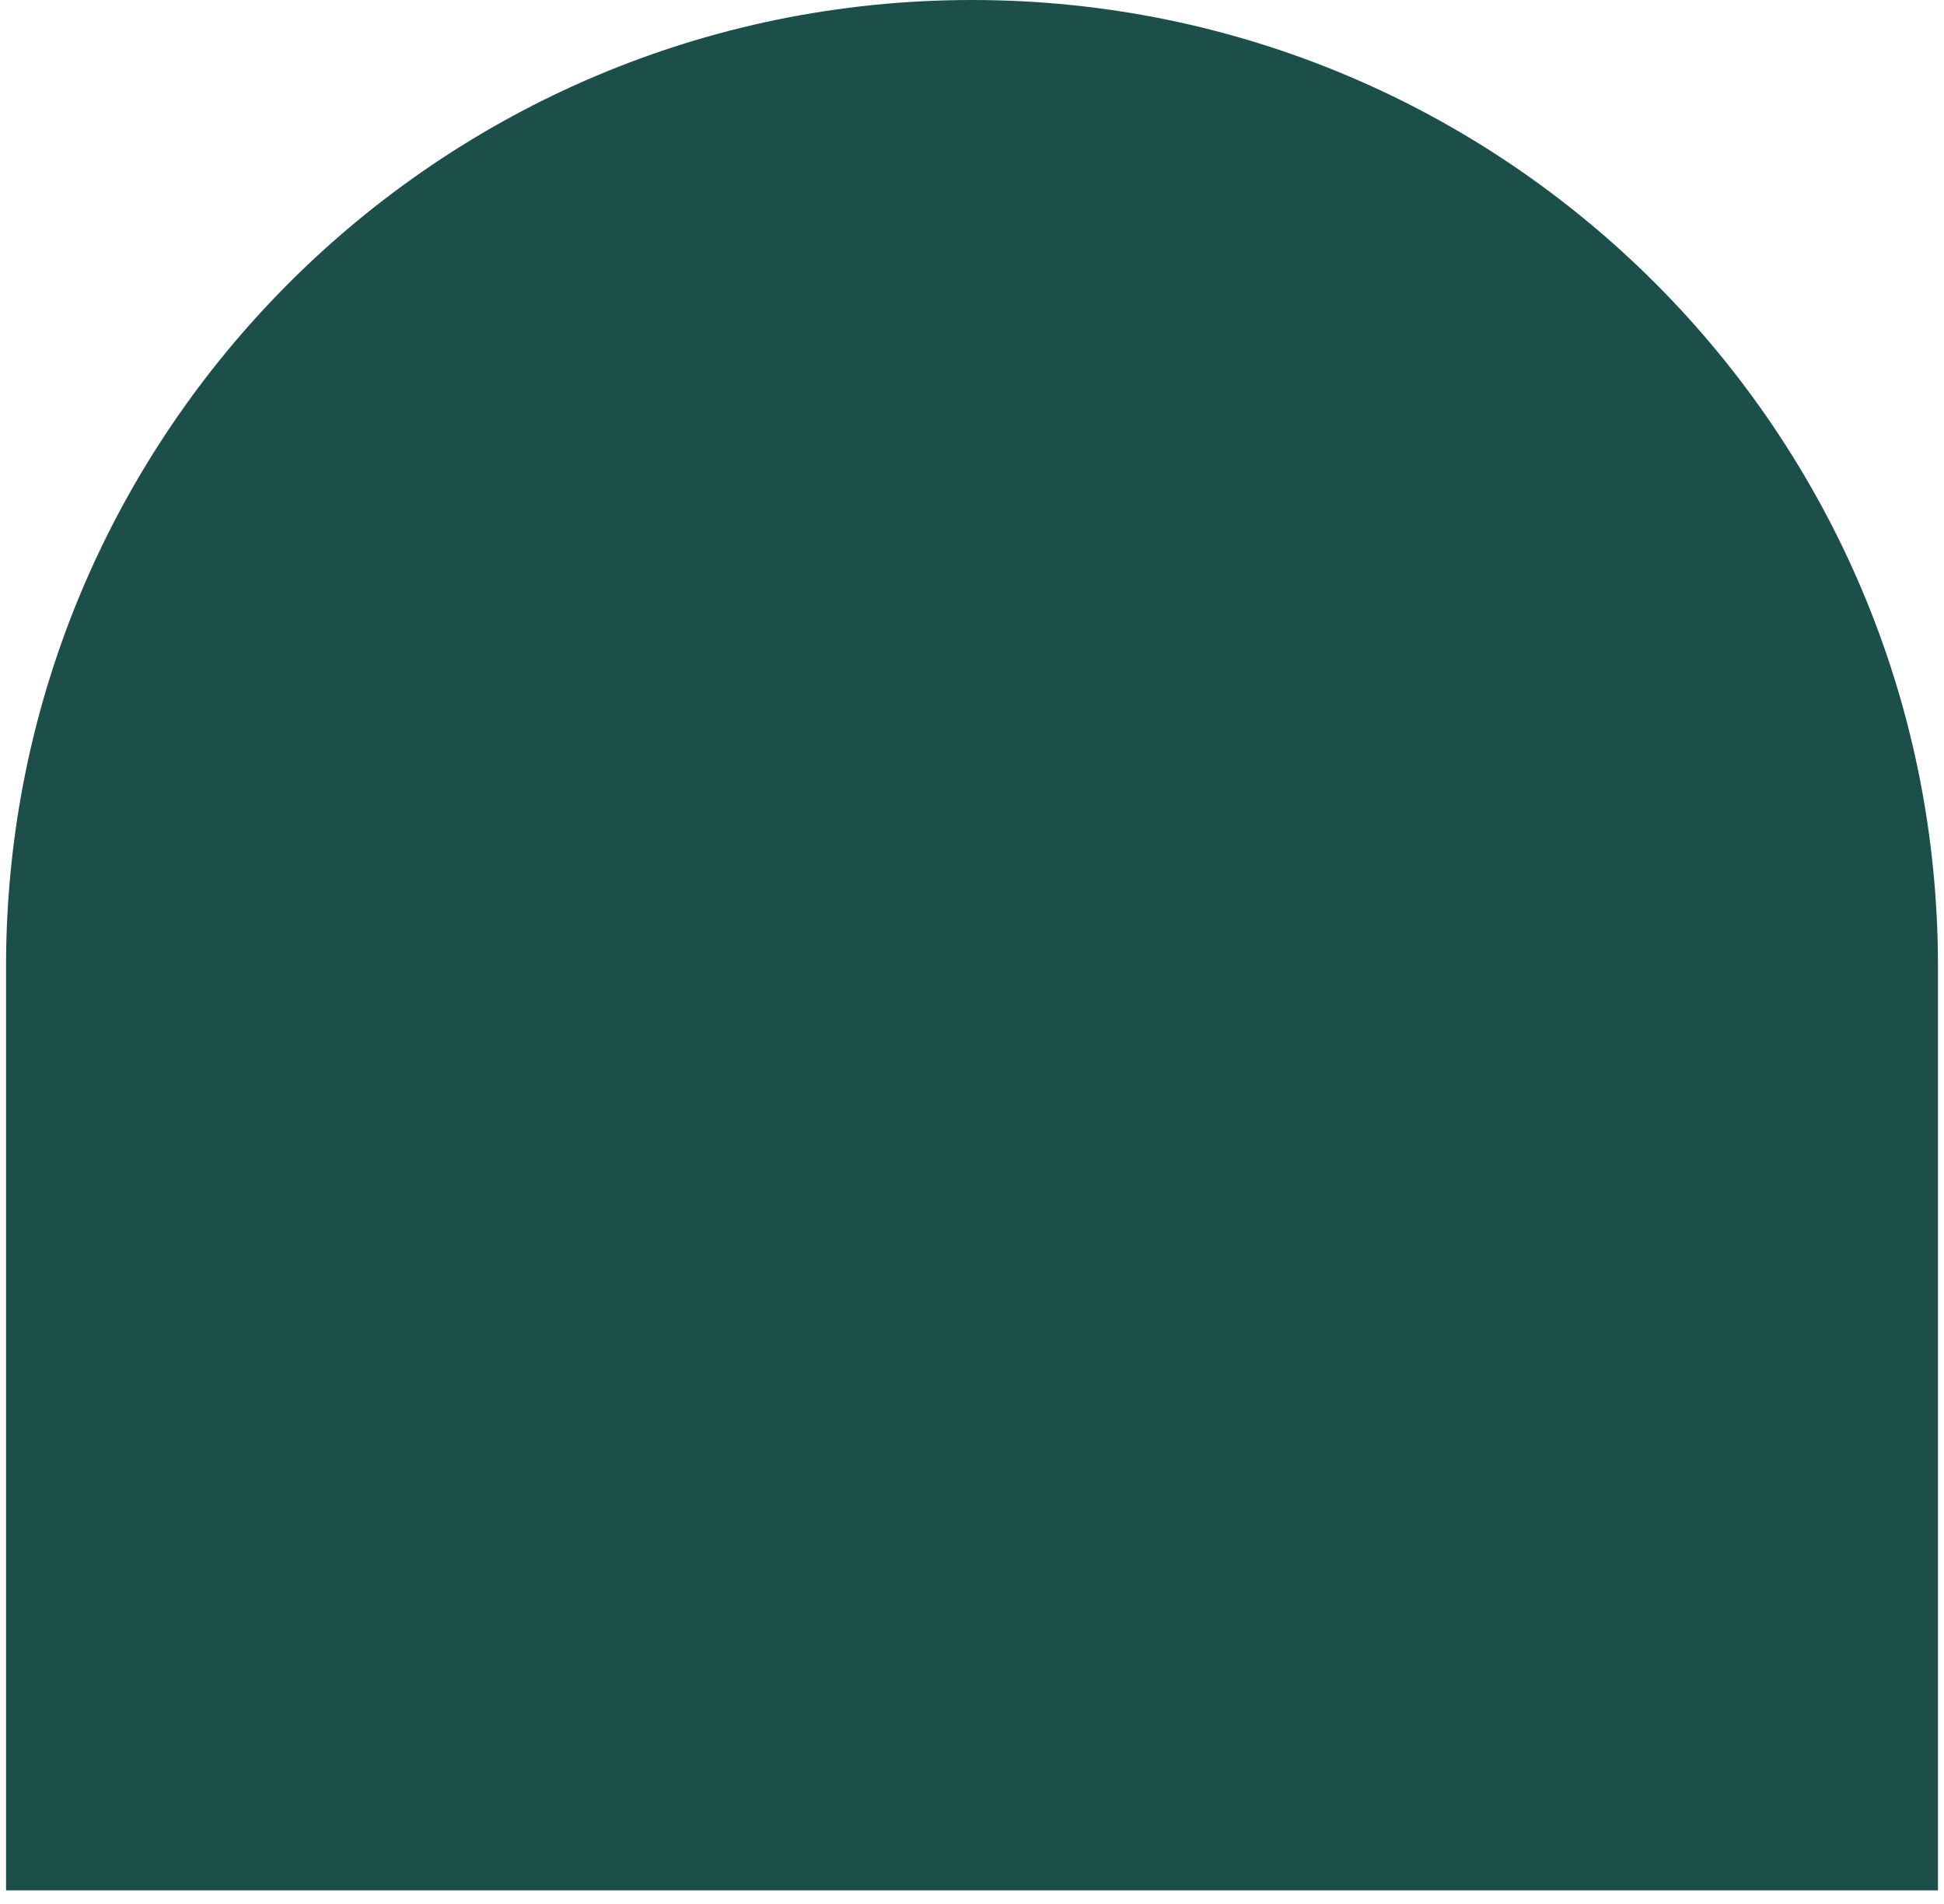 <?xml version="1.0" encoding="UTF-8"?> <svg xmlns="http://www.w3.org/2000/svg" width="97" height="95" viewBox="0 0 97 95" fill="none"> <path d="M96.699 48.199C96.699 21.579 75.12 0 48.5 0V0C21.881 0 0.302 21.579 0.302 48.199V94.302H96.699V48.199Z" fill="#1C4F4A"></path> </svg> 